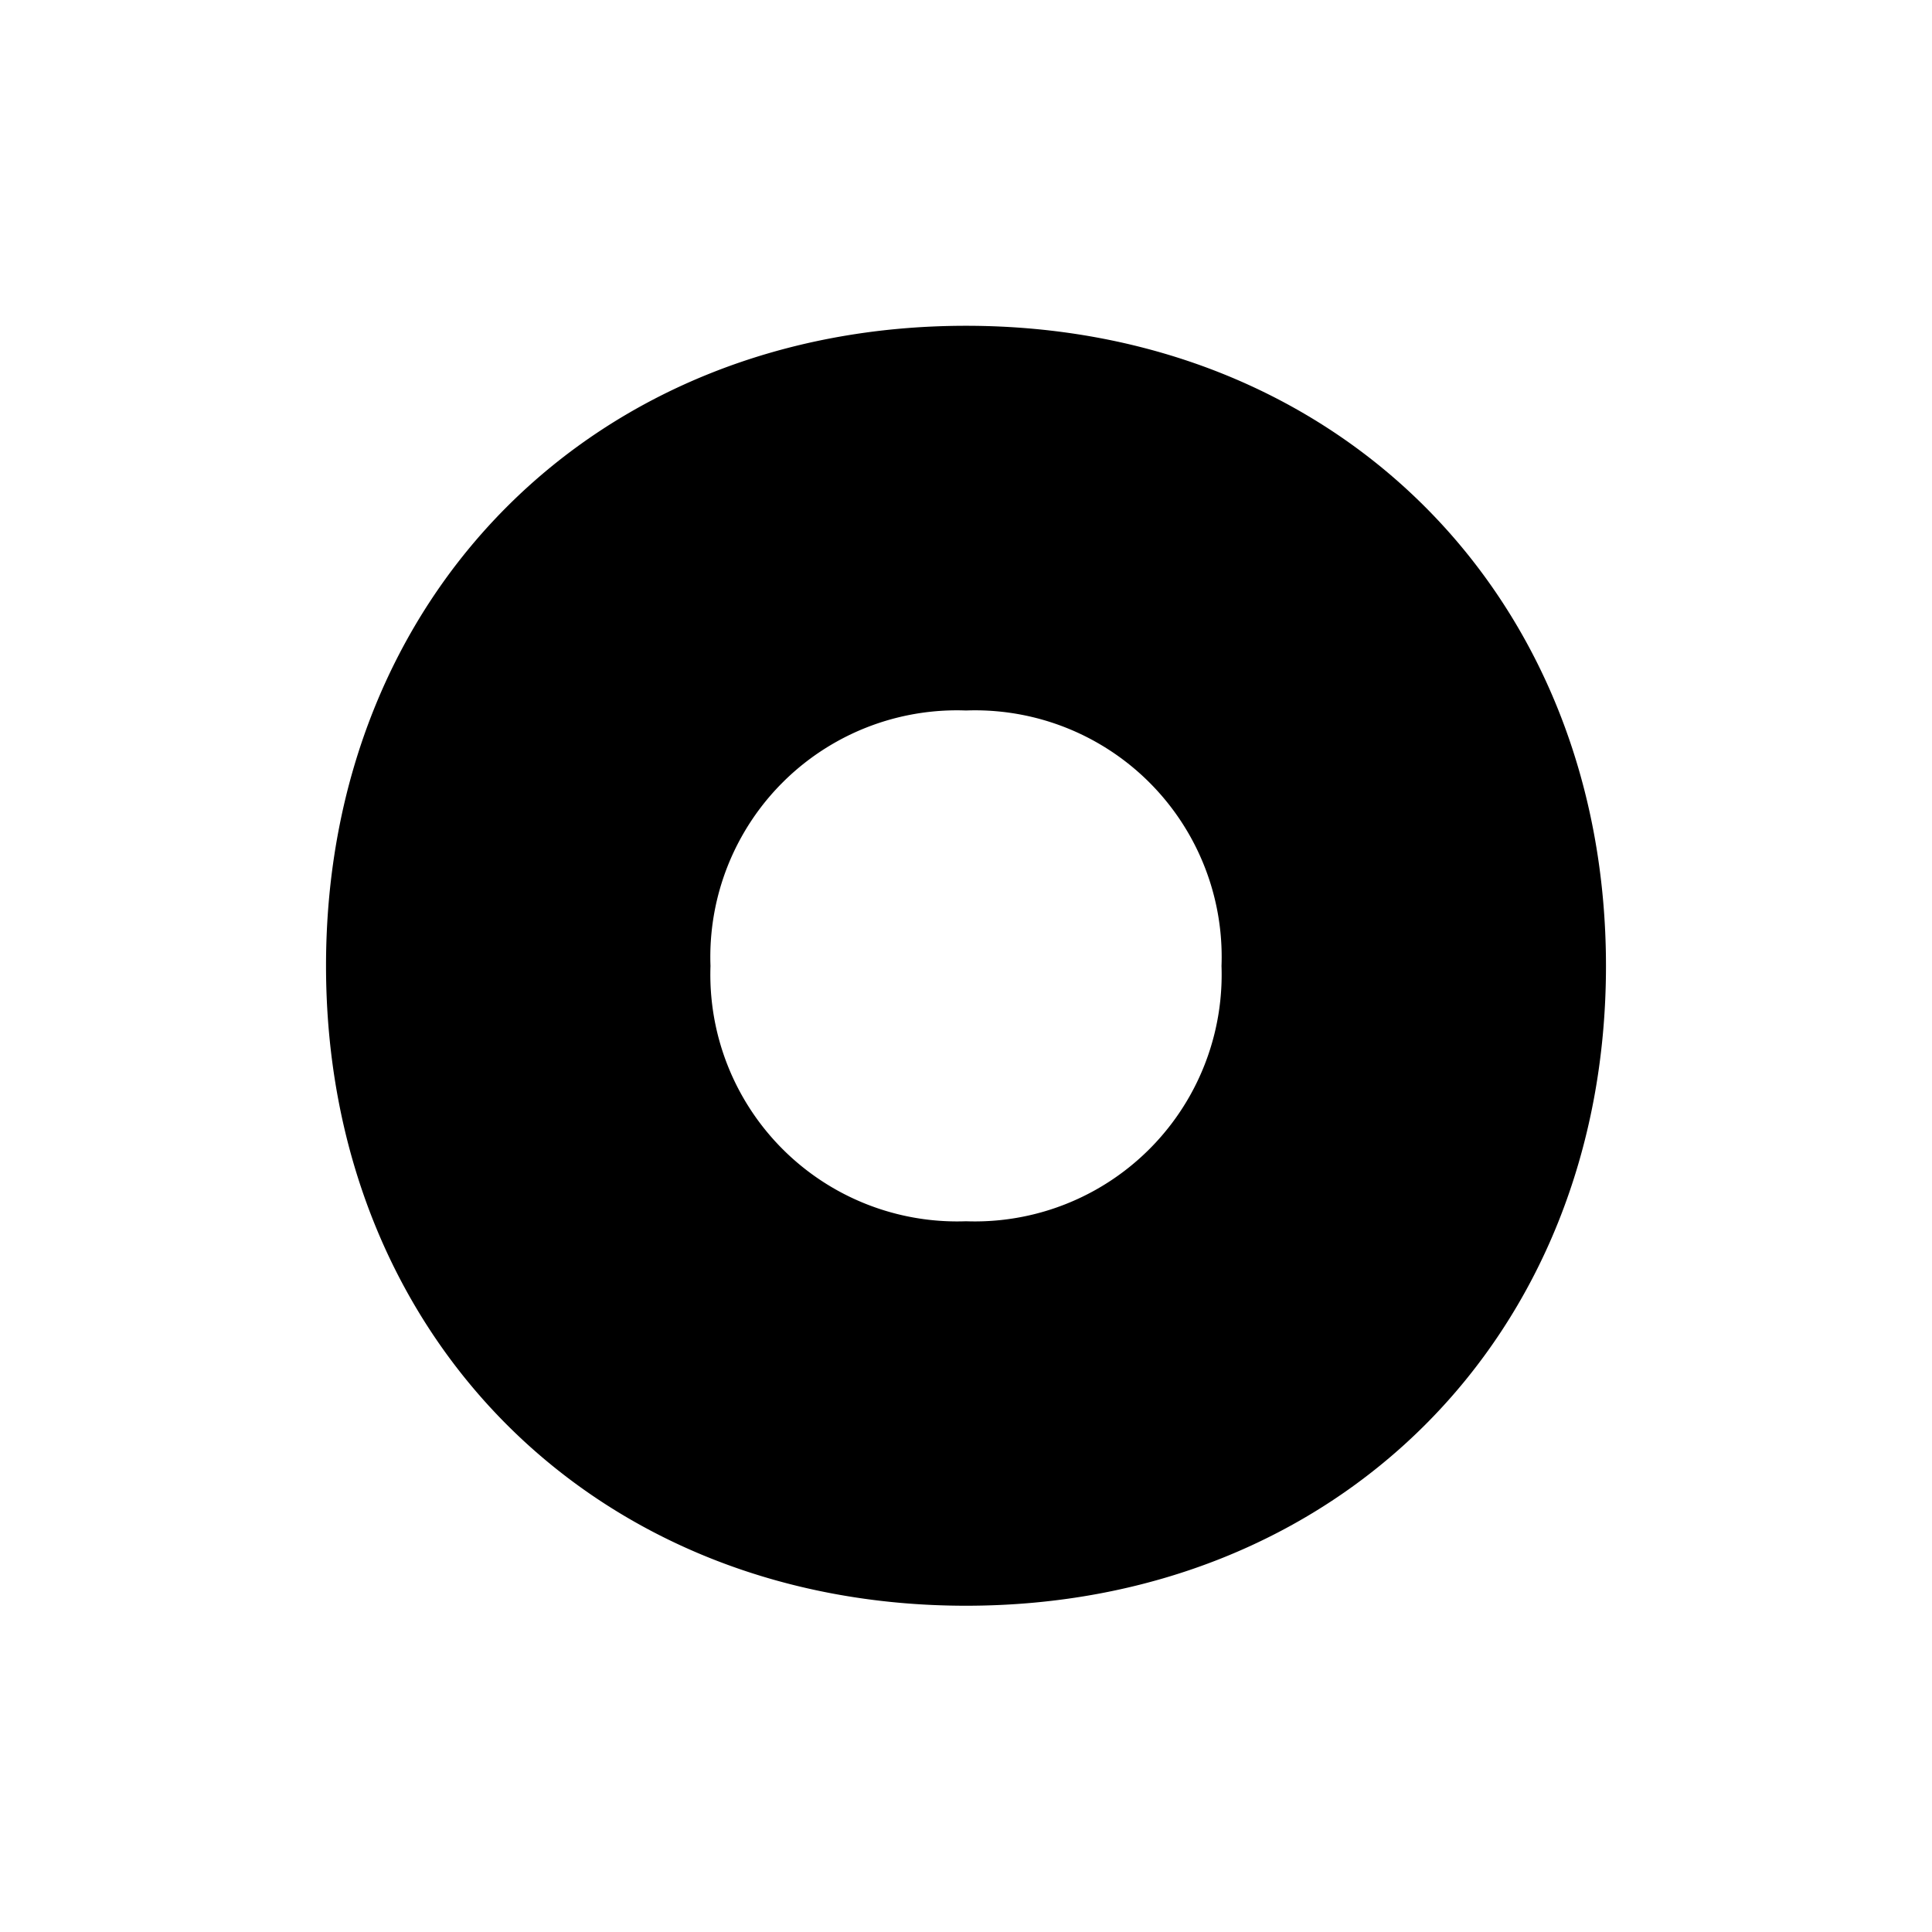 <svg id="Icons" xmlns="http://www.w3.org/2000/svg" viewBox="0 0 80 80"><title>VW_Icon_Active-Radio-Button_L_Active</title><path d="M40,13.49c-15.36,0-26.5,11.15-26.5,26.5S24.64,66.49,40,66.49,66.5,55.35,66.5,40,55.36,13.49,40,13.49Zm0,37.08A10.22,10.22,0,0,1,29.42,40,10.21,10.21,0,0,1,40,29.42,10.21,10.21,0,0,1,50.58,40,10.22,10.22,0,0,1,40,50.57Z"/></svg>